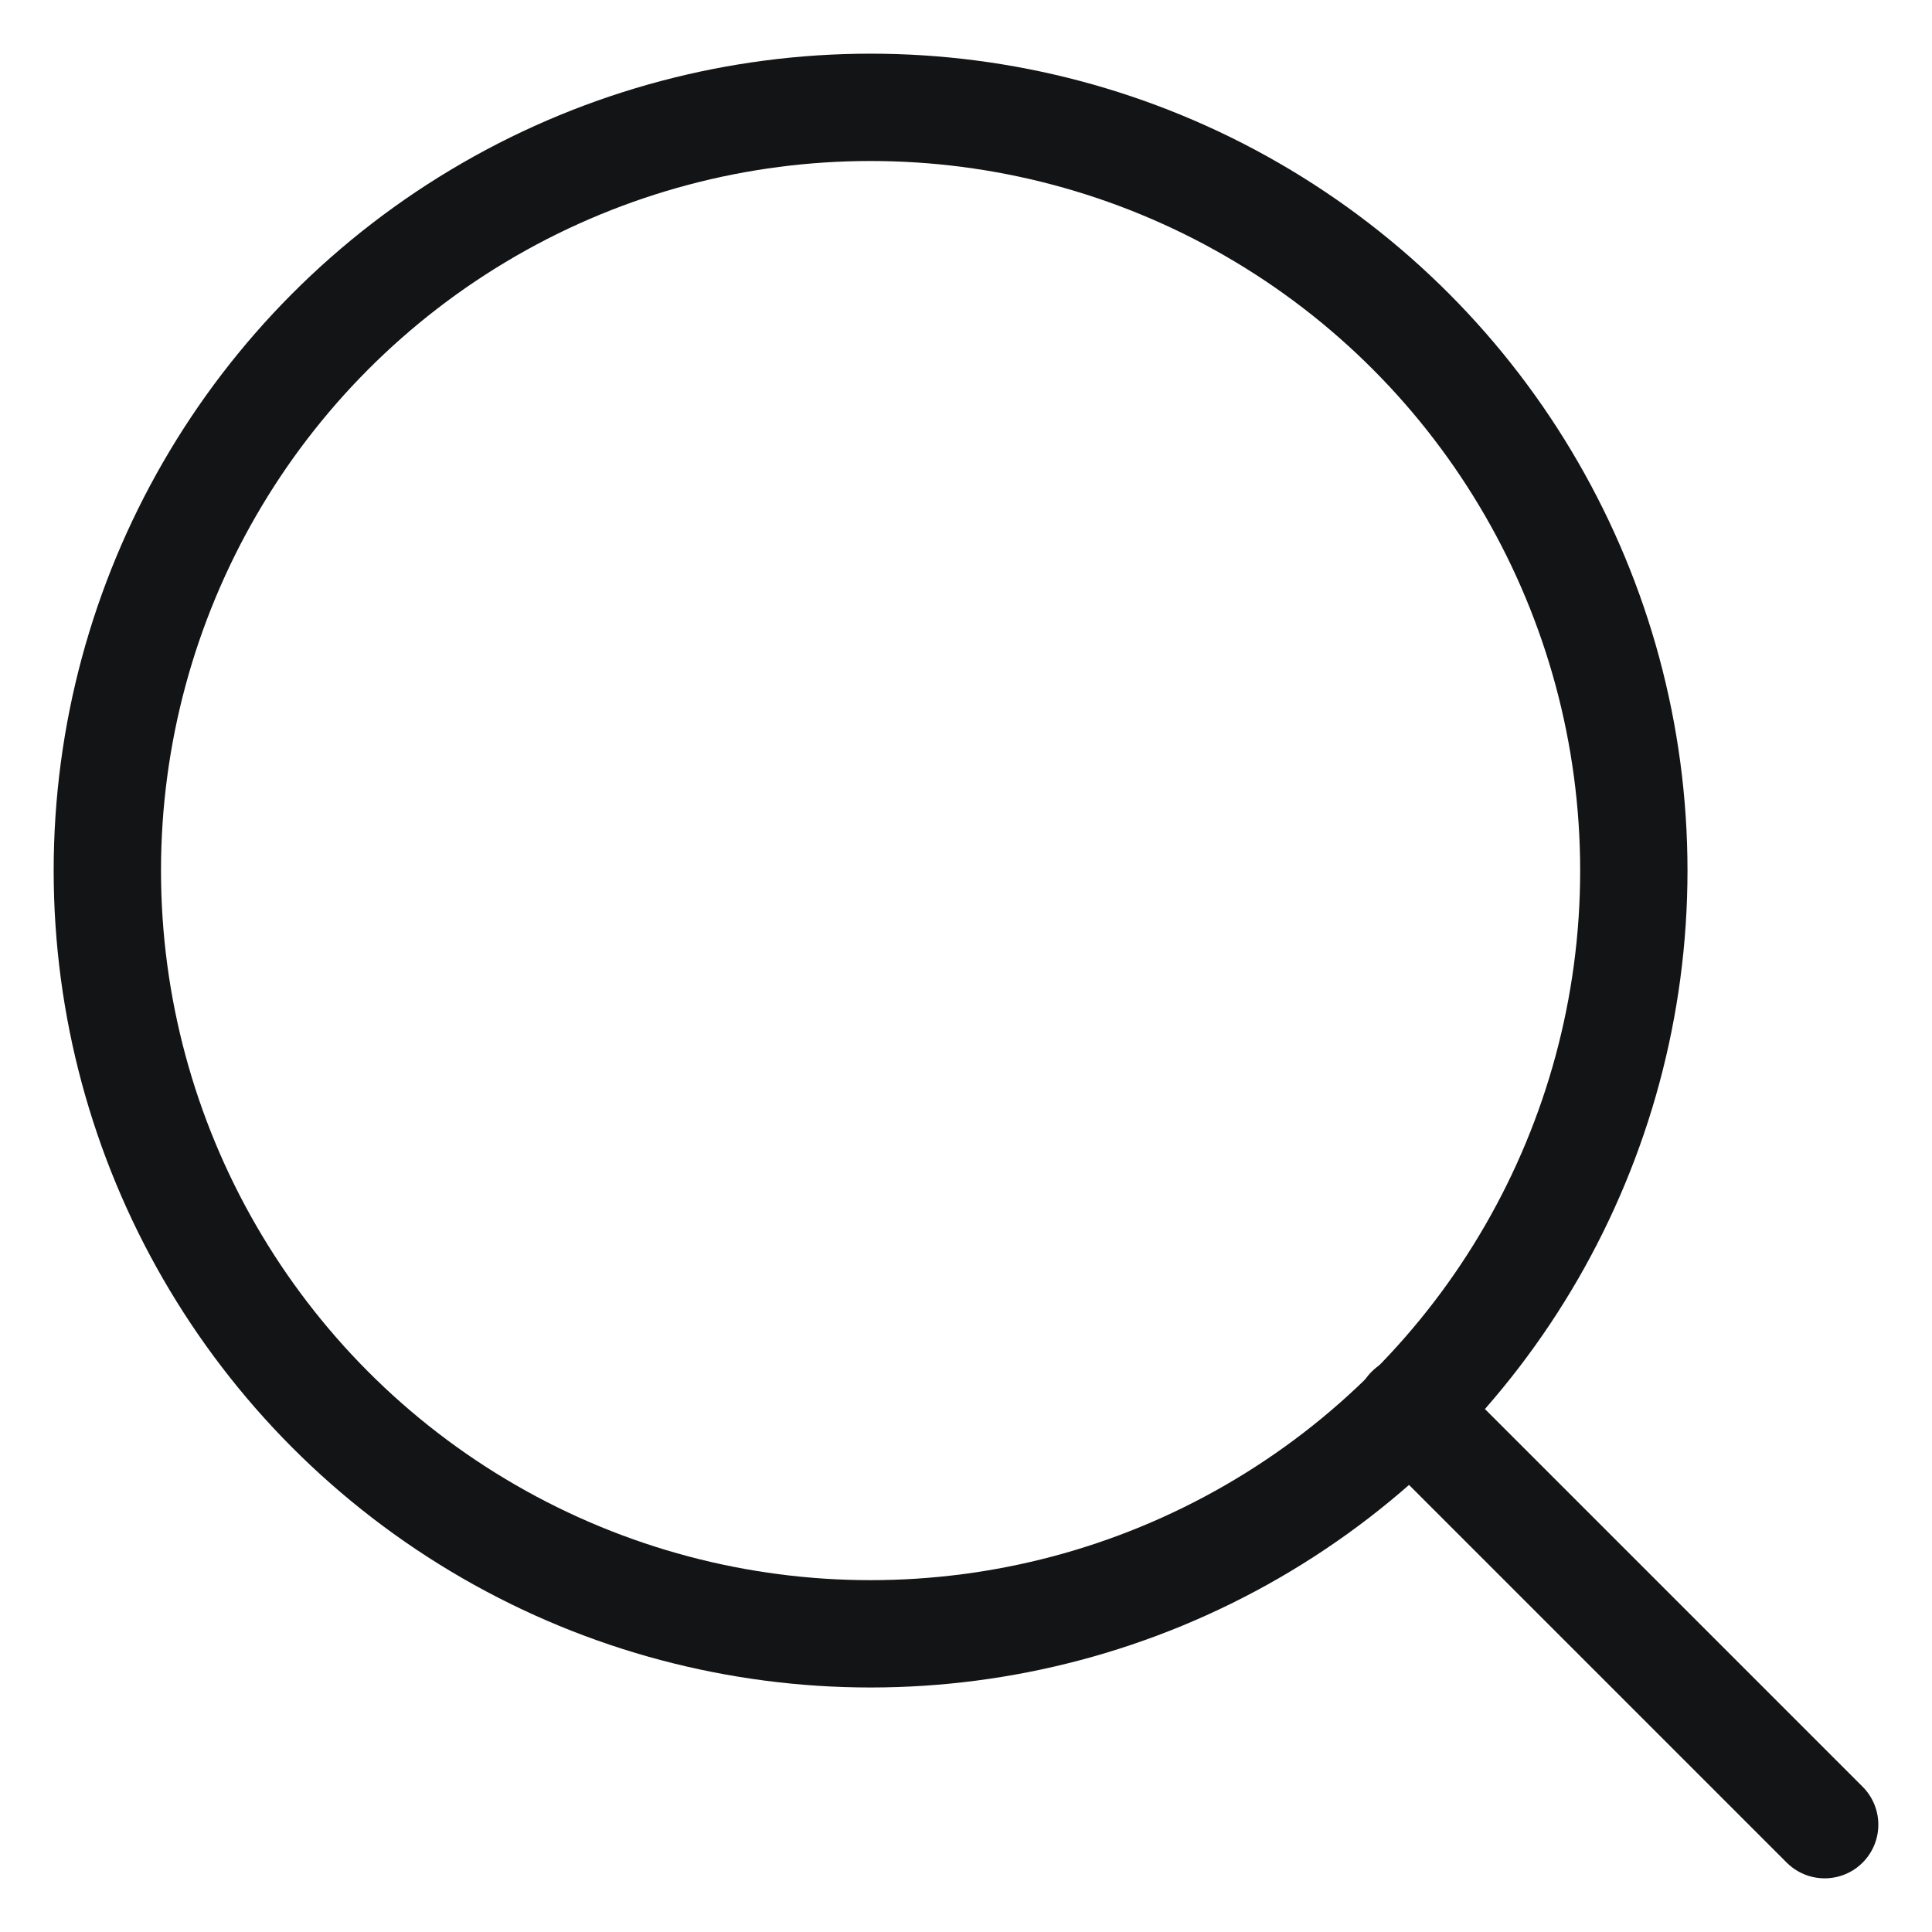 <?xml version="1.0" encoding="UTF-8"?>
<svg width="18px" height="18px" viewBox="0 0 18 18" version="1.1" xmlns="http://www.w3.org/2000/svg" xmlns:xlink="http://www.w3.org/1999/xlink">
    <title>search</title>
    <g id="REX-Admin-desktop" stroke="none" stroke-width="1" fill="none" fill-rule="evenodd" stroke-linecap="round" stroke-linejoin="round">
        <g id="01.4.-Manage-Users--Infinite-Scroll" transform="translate(-133, -383)" stroke="#131415">
            <g id="search-field" transform="translate(120, 372)">
                <g id="search" transform="translate(14, 12)">
                    <circle id="Oval" cx="7.111" cy="7.111" r="7.111"></circle>
                    <line x1="16" y1="16" x2="12.133" y2="12.133" id="Path"></line>
                </g>
            </g>
        </g>
    </g>
</svg>